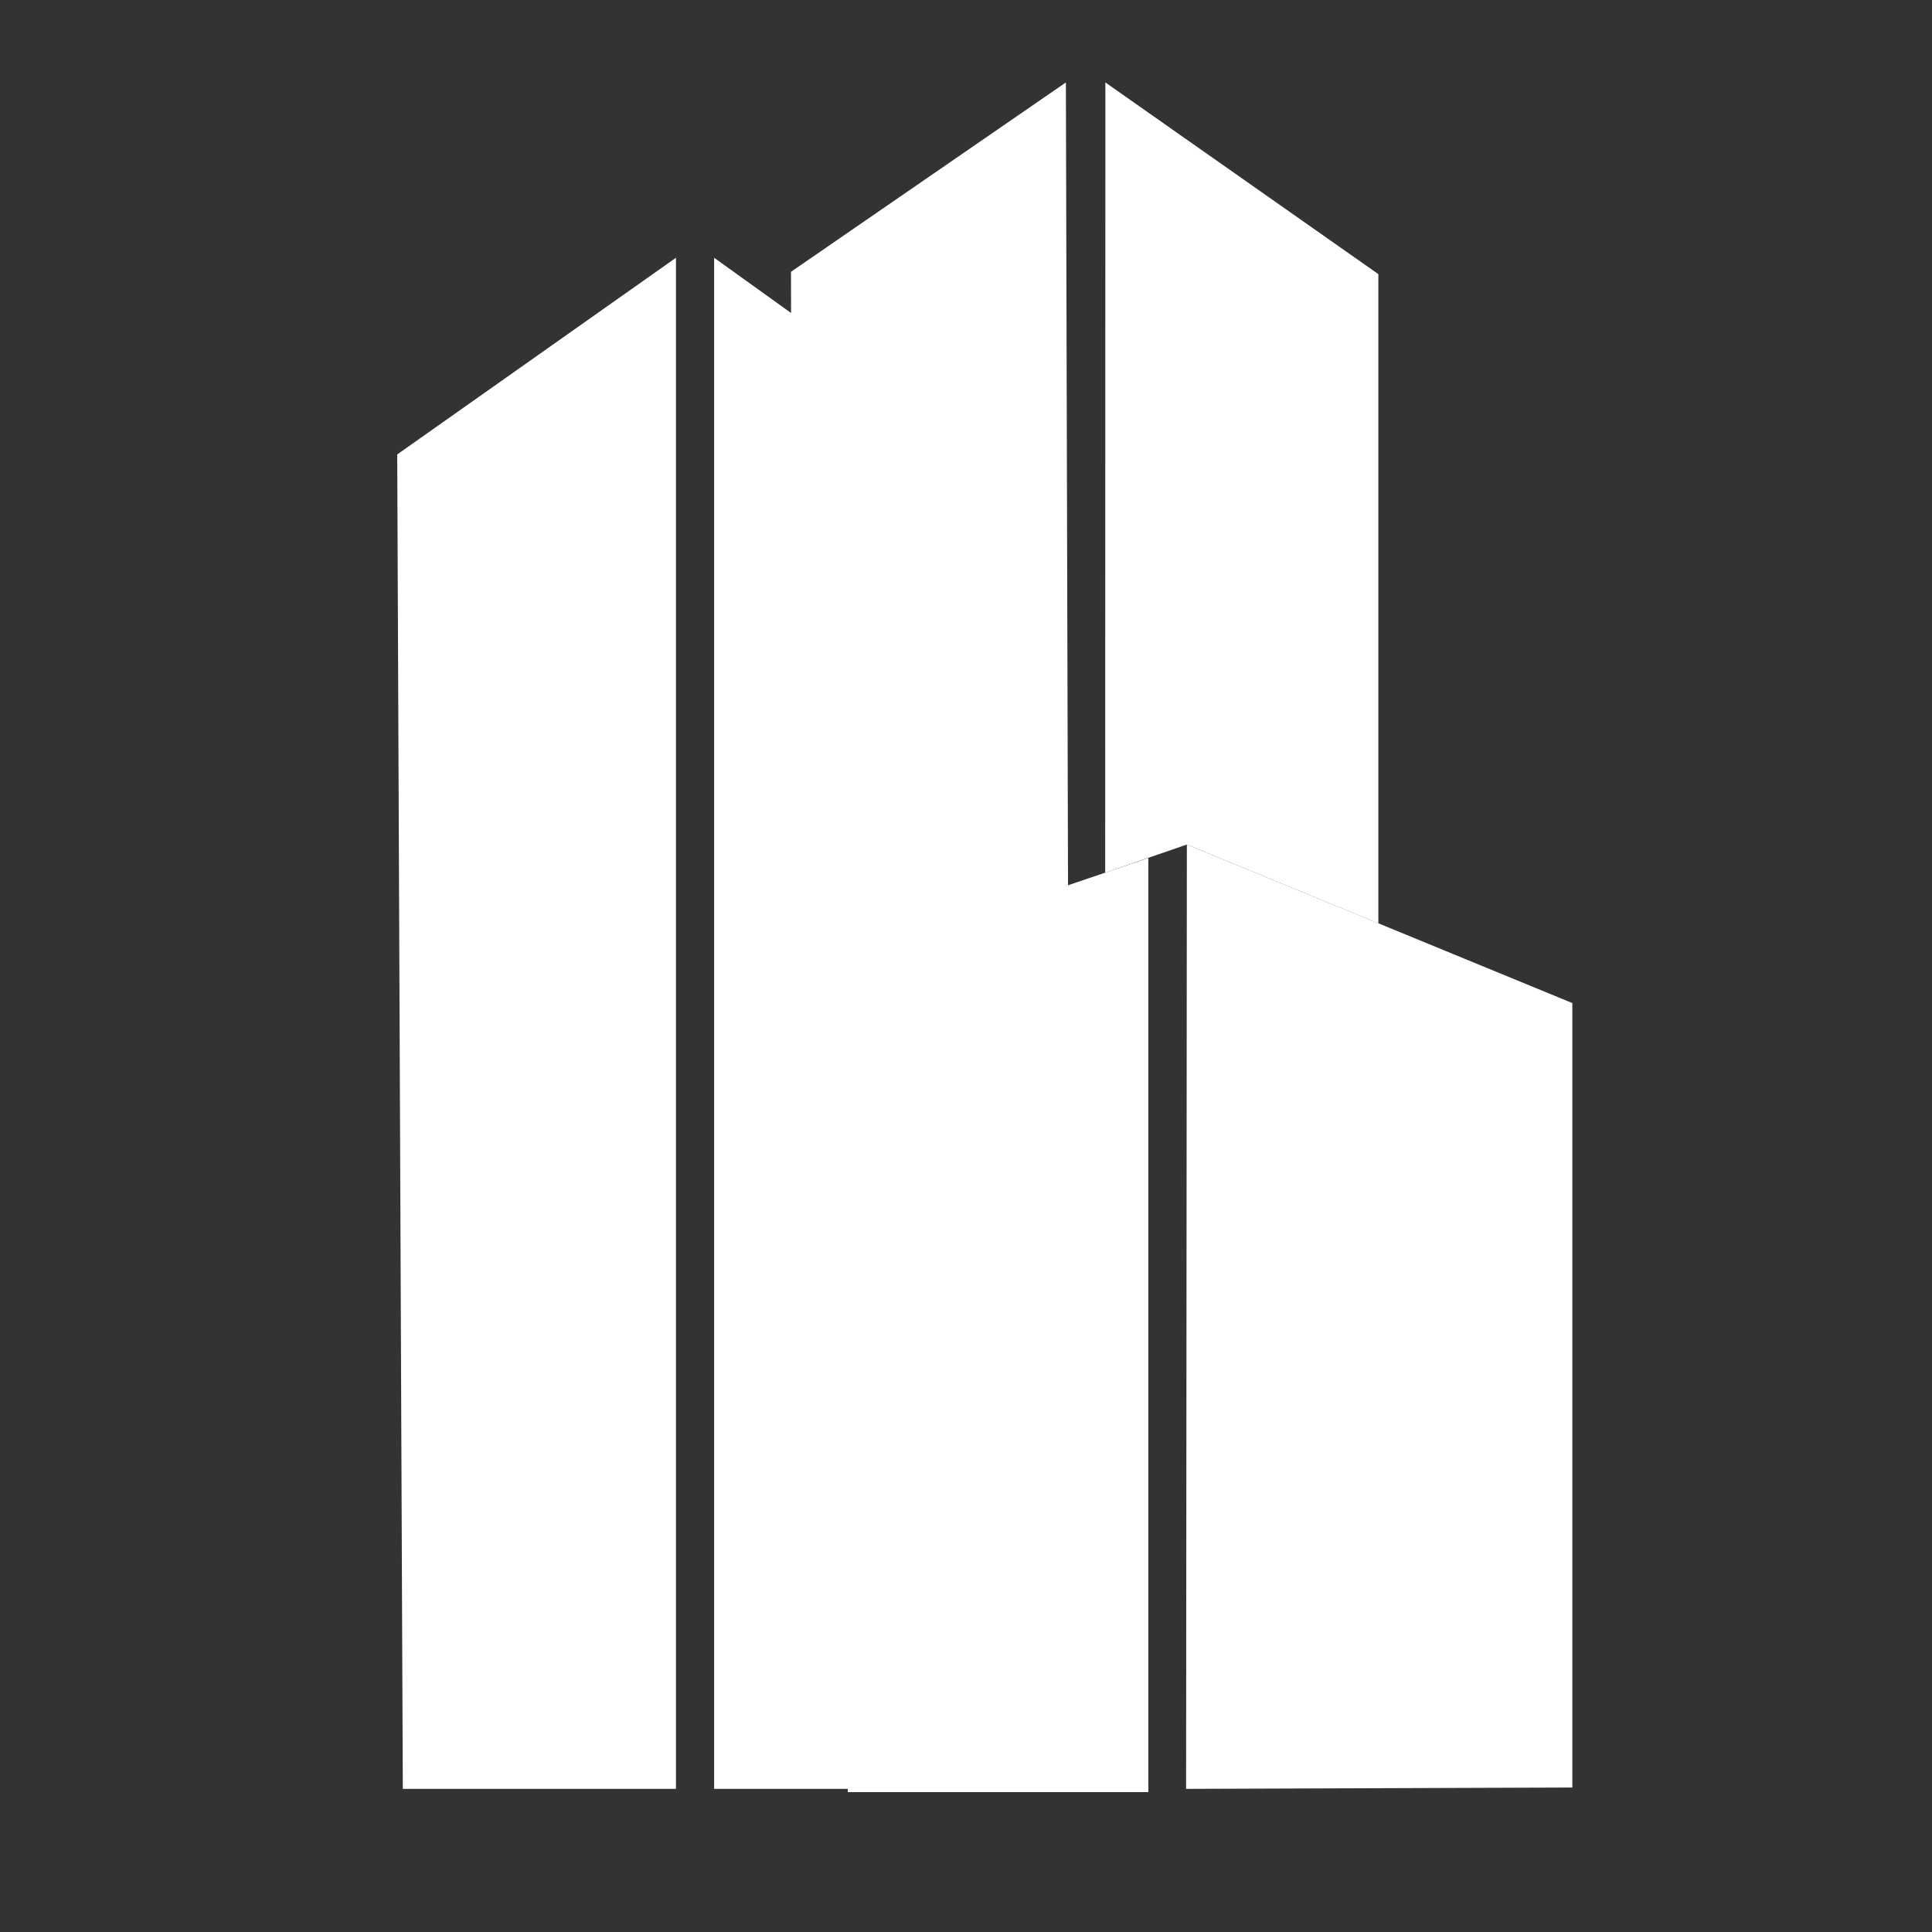 <svg version="1.1" xmlns="http://www.w3.org/2000/svg" xmlns:xlink="http://www.w3.org/1999/xlink" viewBox="0 0 1002.9 1002.9" style="enable-background:new 0 0 1002.9 1002.9;">
	<rect x="0" y="0" width="1002.9" height="1002.9" fill="#333333" stroke="none"/>
	<style type="text/css">
		.st1{fill:#FFFFFF;}
	</style>
	<polygon class="st1" points="410.6,141.1 553.3,42.8 555.2,758.1 412,772 "/>
	<polygon class="st1" points="715.5,479.3 616.1,438.4 573.7,453 573.8,42.8 715.5,142.3 	"/>
	<polygon class="st1" points="440.1,498.3 596.1,445.4 596.1,930.3 440.1,930.3 	"/>
	<polygon class="st1" points="206.2,235.9 350.9,133.8 350.9,928.6 209.1,928.6 "/>
	<polygon class="st1" points="512.5,928.6 370.7,928.6 370.7,133.8 512.5,235.6 	"/>
	<polygon class="st1" points="816.2,927.9 615.7,928.6 616.1,438.4 816.2,520.7 	"/>
</svg>
